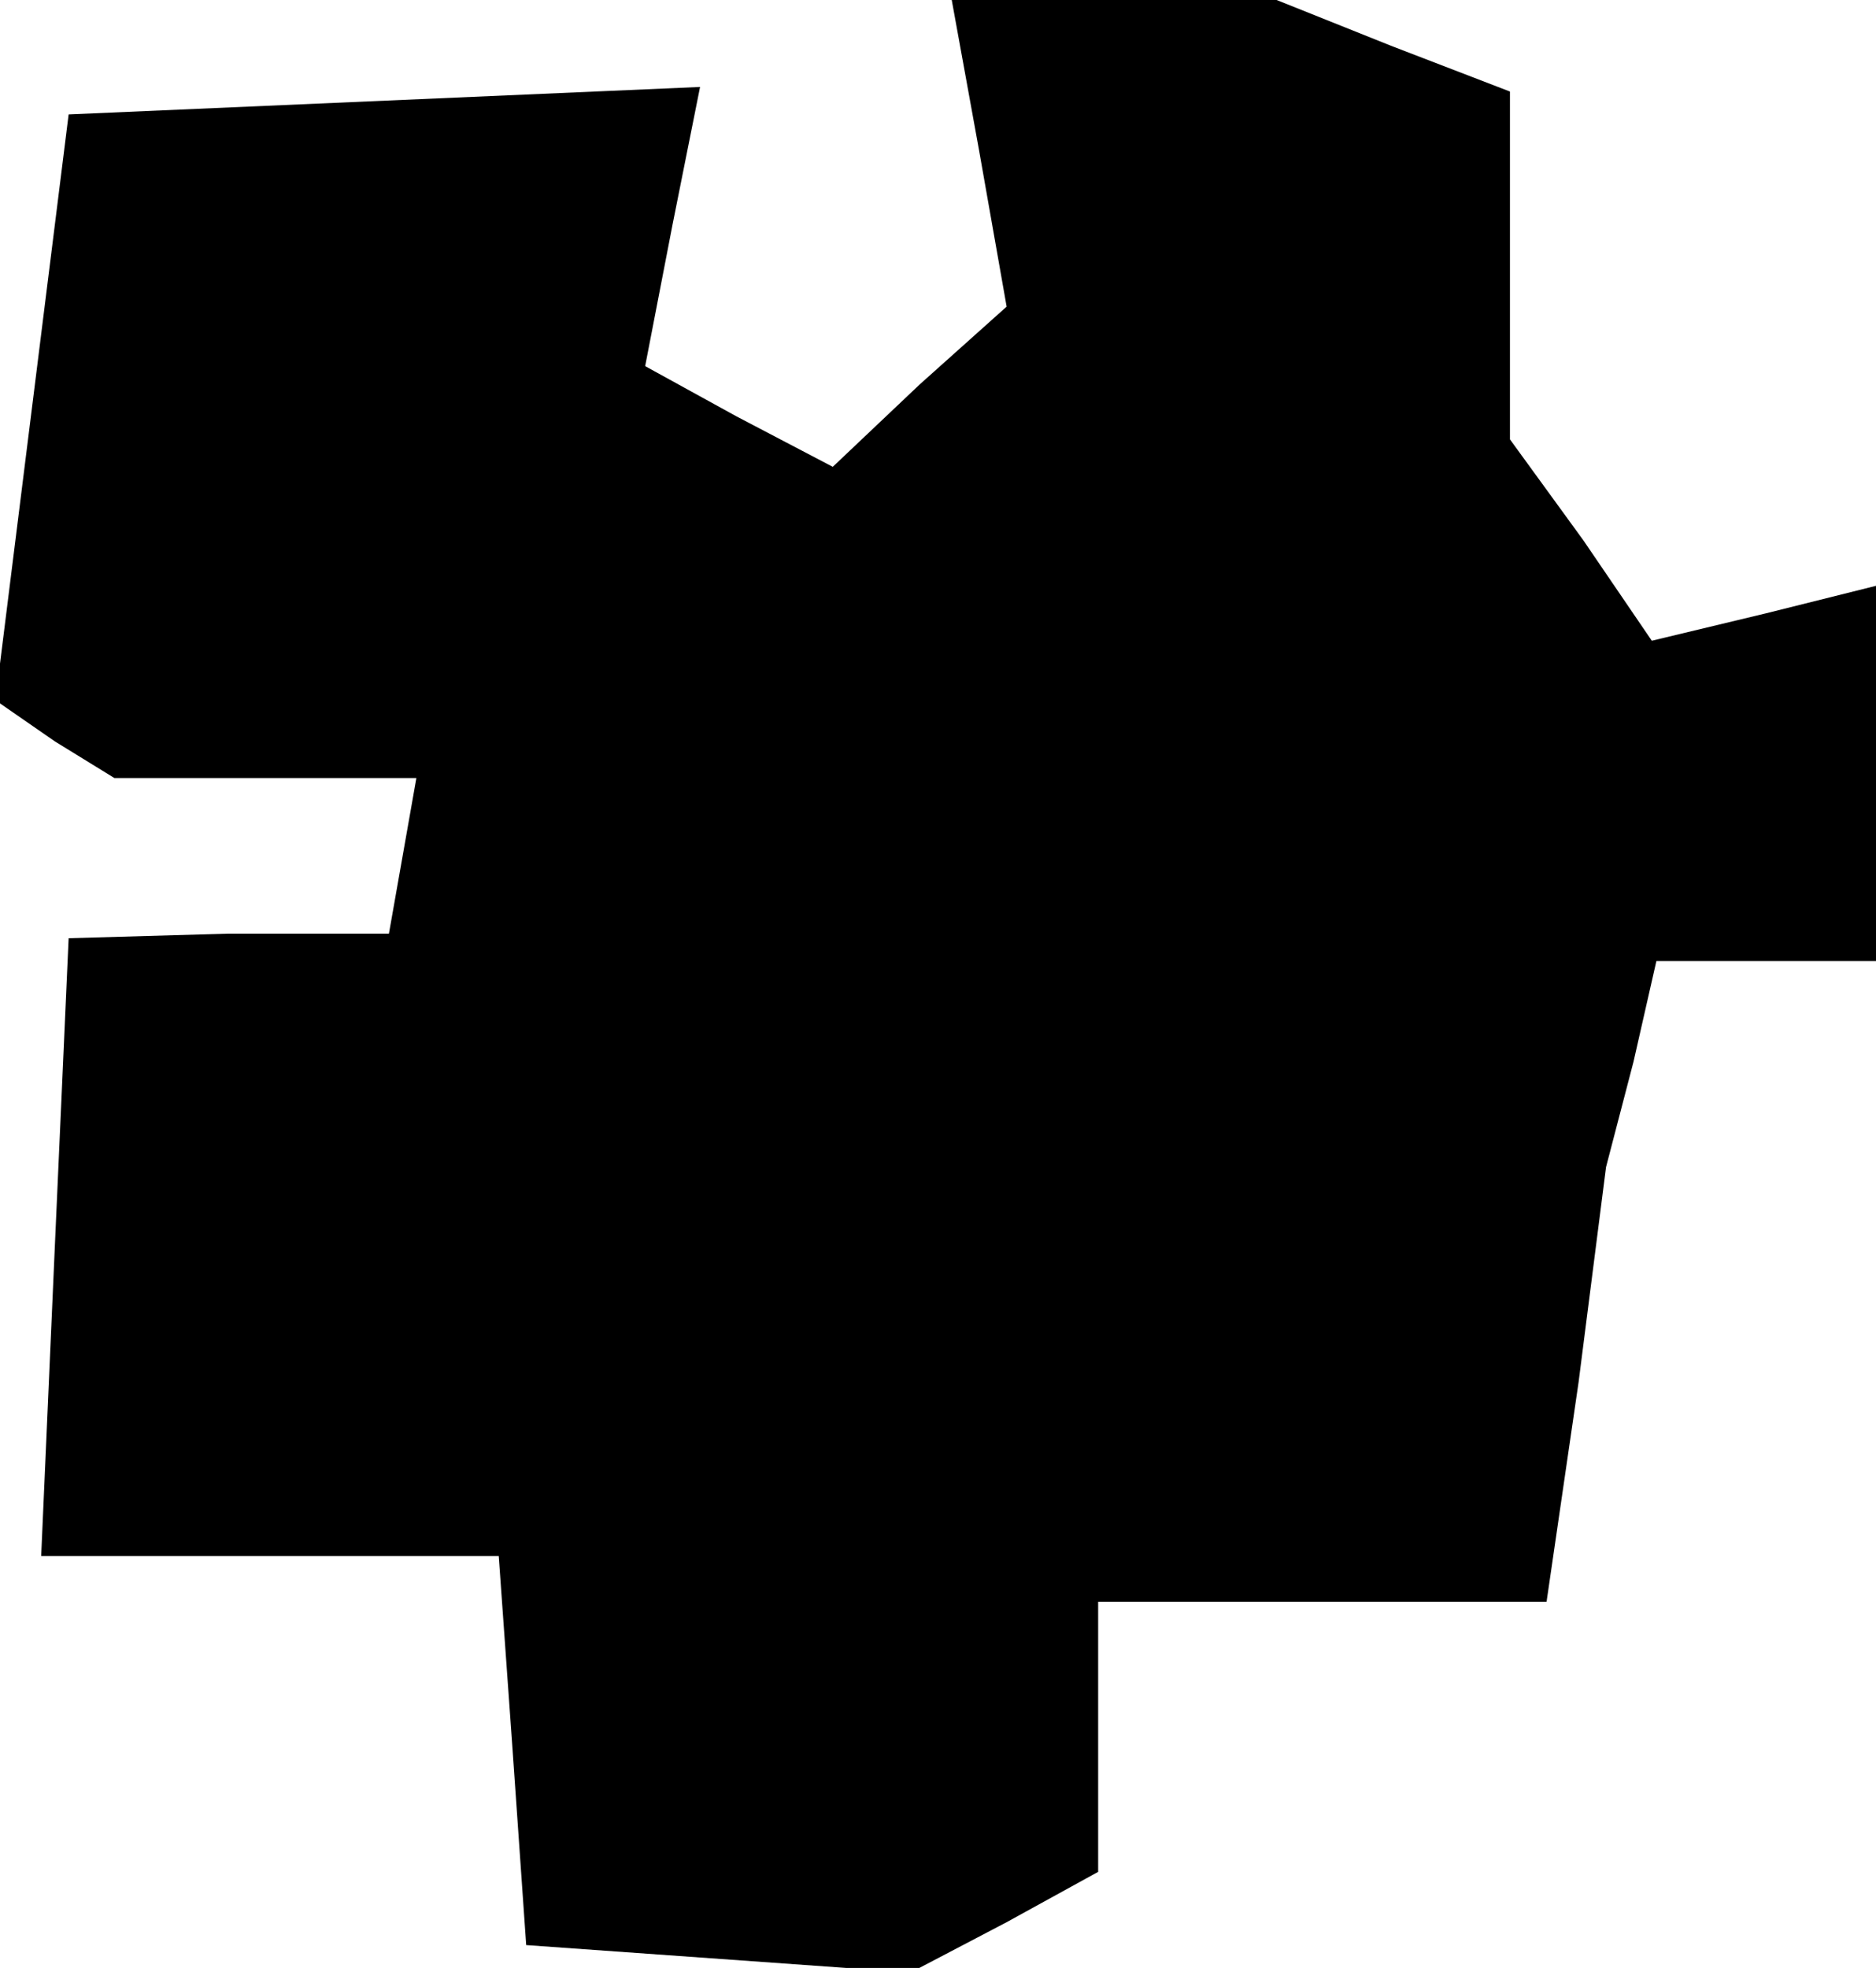 <?xml version="1.0" standalone="no"?>
<!DOCTYPE svg PUBLIC "-//W3C//DTD SVG 20010904//EN"
 "http://www.w3.org/TR/2001/REC-SVG-20010904/DTD/svg10.dtd">
<svg version="1.0" xmlns="http://www.w3.org/2000/svg"
 width="41pt" height="43pt" viewBox="0 0 41 43"
 preserveAspectRatio="xMidYMid meet">
<g transform="translate(0,43) scale(0.1,-0.1)"
fill="#000000" stroke="none">
<path d="M214 397 l6 -34 -19 -17 -19 -18 -21 11 -20 11 6 31 6 30 -69 -3 -69
-3 -8 -64 -8 -64 13 -9 13 -8 33 0 33 0 -3 -17 -3 -17 -35 0 -35 -1 -3 -67 -3
-68 50 0 50 0 3 -42 3 -43 42 -3 42 -3 21 11 20 11 0 29 0 30 49 0 49 0 7 48
6 47 6 23 5 22 24 0 24 0 0 41 0 41 -24 -6 -25 -6 -15 22 -16 22 0 38 0 38
-26 10 -25 10 -36 0 -35 0 6 -33z"/>
</g>
</svg>
